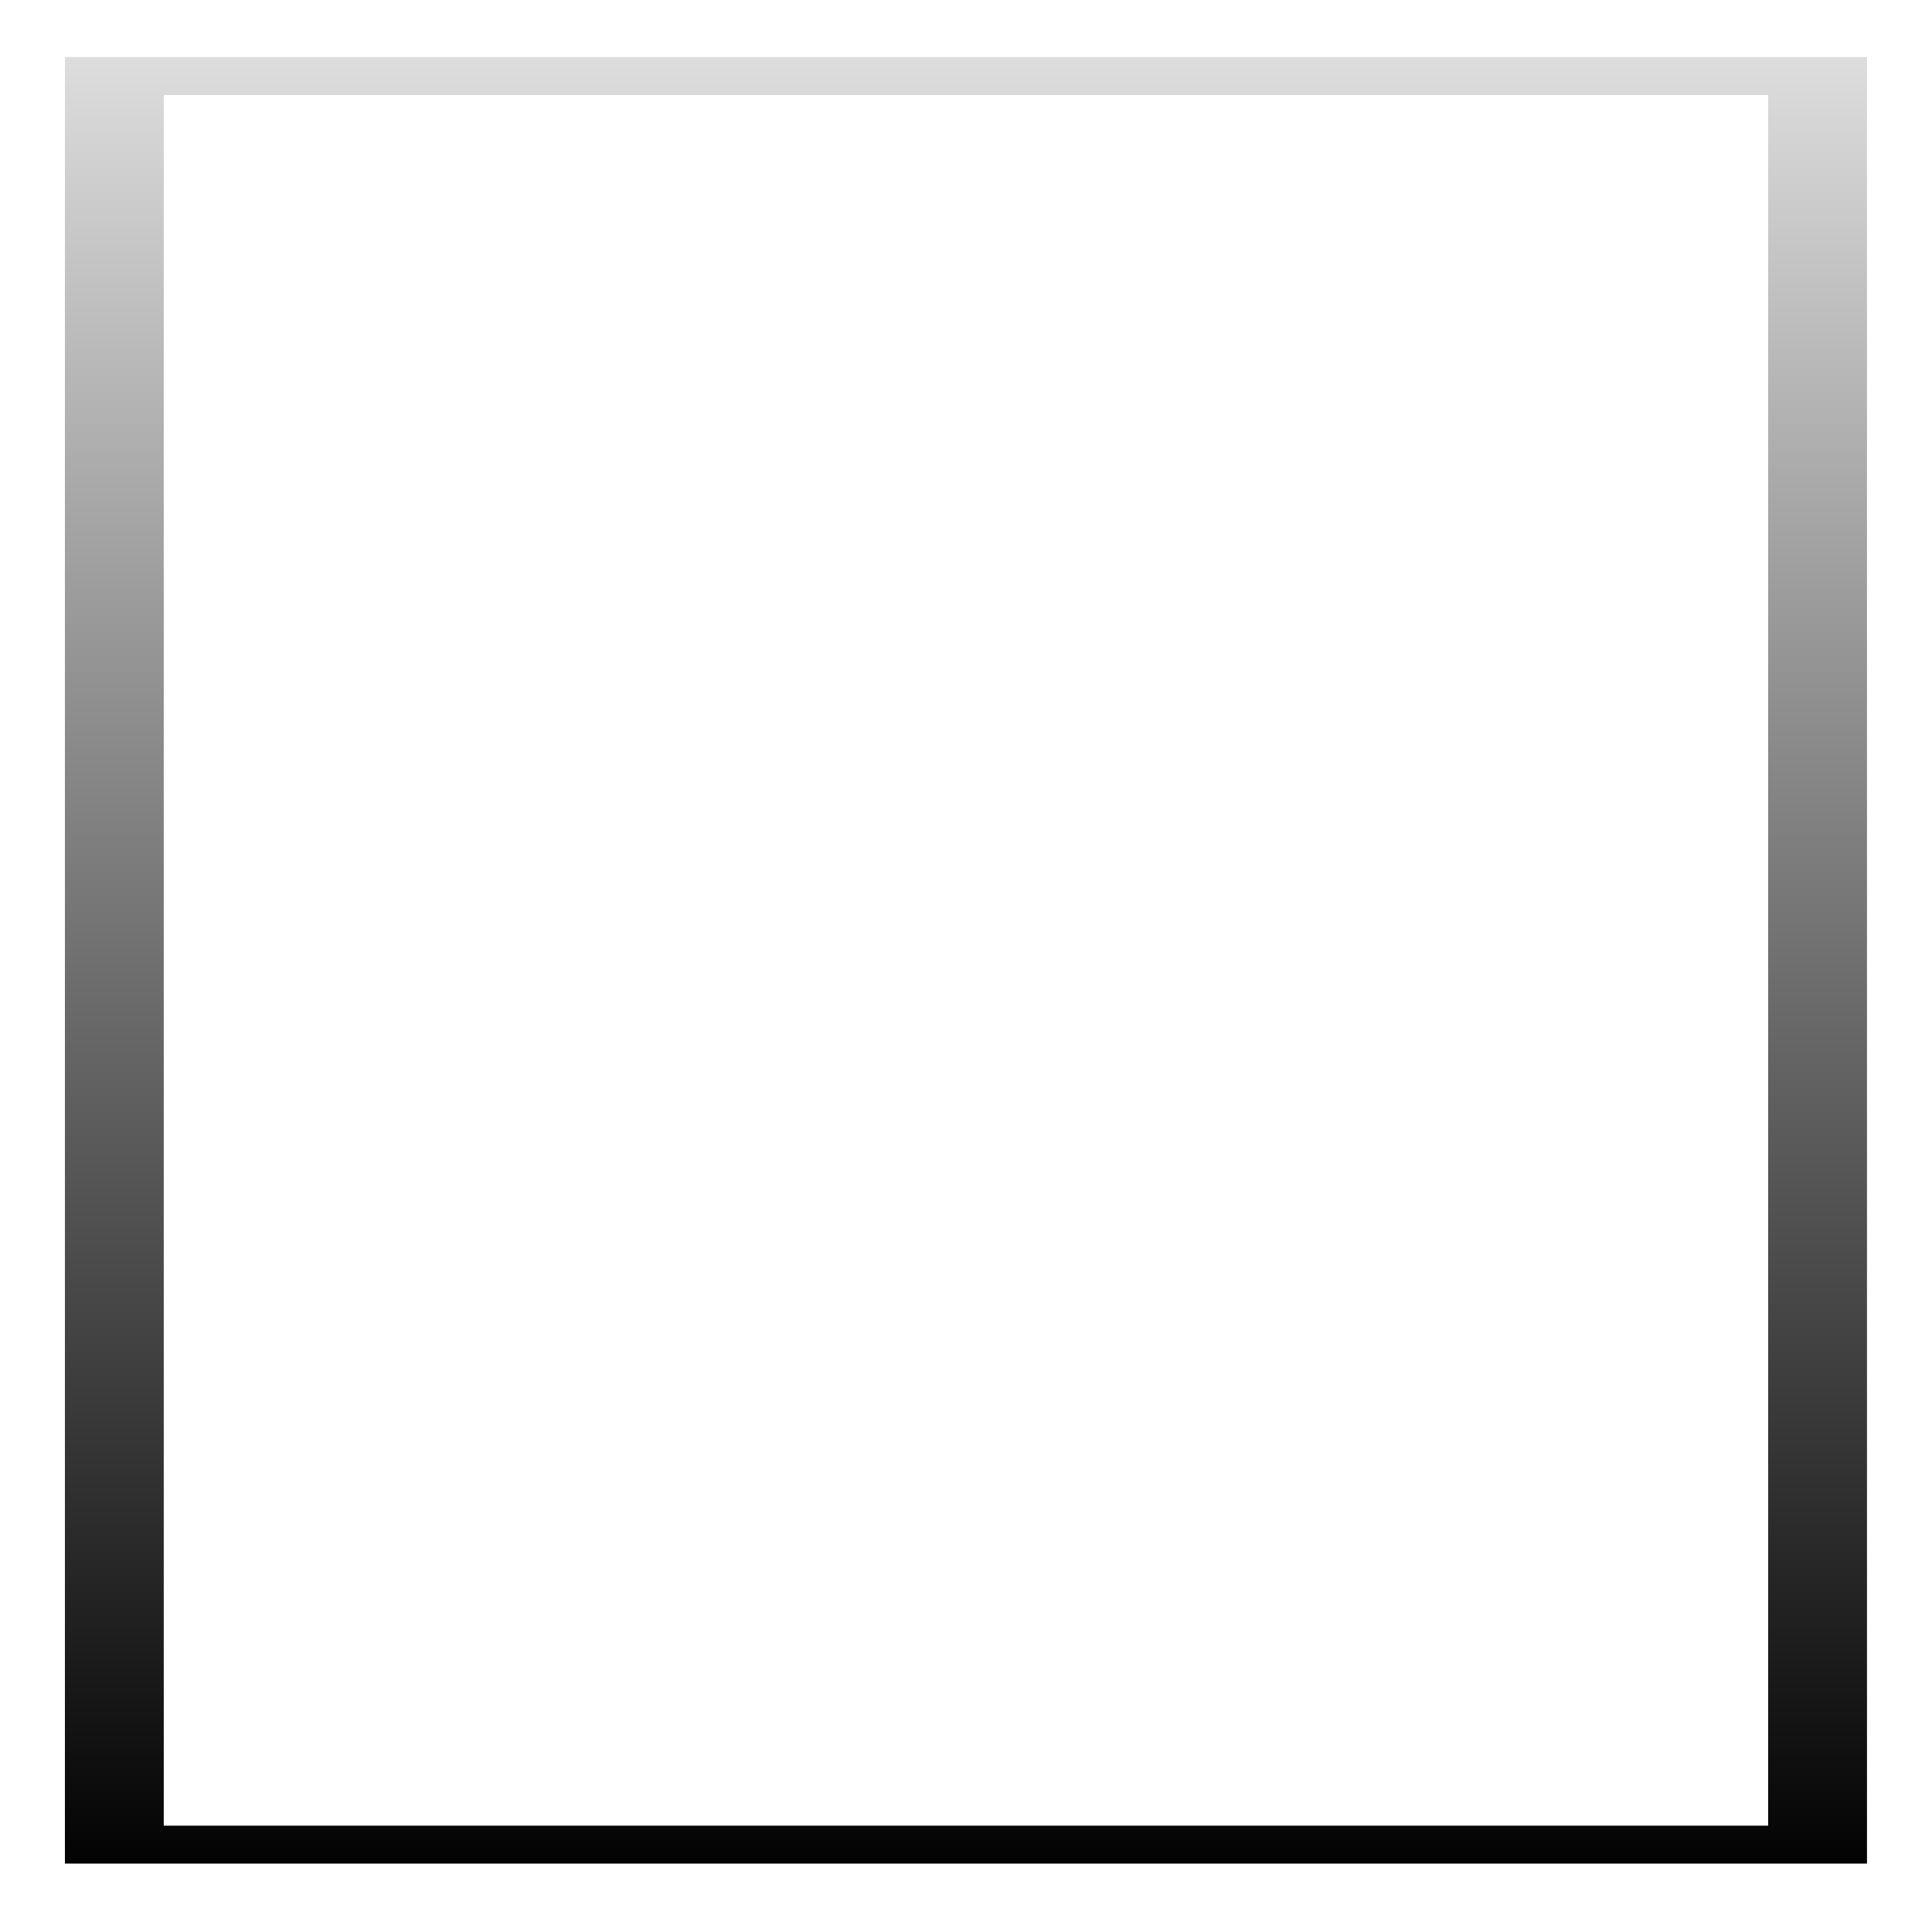<?xml version="1.0" encoding="UTF-8" standalone="no"?>
<!-- Created with Inkscape (http://www.inkscape.org/) -->

<svg
   xmlns:dc="http://purl.org/dc/elements/1.1/"
   xmlns:cc="http://creativecommons.org/ns#"
   xmlns:rdf="http://www.w3.org/1999/02/22-rdf-syntax-ns#"
   xmlns:svg="http://www.w3.org/2000/svg"
   xmlns="http://www.w3.org/2000/svg"
   xmlns:xlink="http://www.w3.org/1999/xlink"
   xmlns:sodipodi="http://sodipodi.sourceforge.net/DTD/sodipodi-0.dtd"
   xmlns:inkscape="http://www.inkscape.org/namespaces/inkscape"
   width="128"
   height="128"
   id="svg2"
   version="1.1"
   inkscape:version="0.48.4 r9939"
   inkscape:export-filename="/home/andre/icon_stop.png"
   inkscape:export-xdpi="11.25"
   inkscape:export-ydpi="11.25"
   sodipodi:docname="icon_stop.svg">
  <defs
     id="defs4">
    <linearGradient
       inkscape:collect="always"
       xlink:href="#linearGradient5345-7"
       id="linearGradient5351"
       x1="32.279"
       y1="1050.687"
       x2="32.279"
       y2="908.595"
       gradientUnits="userSpaceOnUse" />
    <linearGradient
       inkscape:collect="always"
       xlink:href="#linearGradient5345-7"
       id="linearGradient5353"
       x1="99.337"
       y1="1050.687"
       x2="99.337"
       y2="908.595"
       gradientUnits="userSpaceOnUse" />
    <linearGradient
       inkscape:collect="always"
       id="linearGradient5345-7">
      <stop
         style="stop-color:#000000;stop-opacity:1;"
         offset="0"
         id="stop4144" />
      <stop
         style="stop-color:#000000;stop-opacity:0;"
         offset="1"
         id="stop4146" />
    </linearGradient>
    <linearGradient
       gradientUnits="userSpaceOnUse"
       y2="908.595"
       x2="32.279"
       y1="1050.687"
       x1="32.279"
       id="linearGradient5351-31"
       xlink:href="#linearGradient5345-4"
       inkscape:collect="always" />
    <linearGradient
       id="linearGradient5345-4"
       inkscape:collect="always">
      <stop
         id="stop5347-3"
         offset="0"
         style="stop-color:#000000;stop-opacity:1;" />
      <stop
         id="stop5349-84"
         offset="1"
         style="stop-color:#000000;stop-opacity:0;" />
    </linearGradient>
    <linearGradient
       gradientUnits="userSpaceOnUse"
       y2="908.595"
       x2="32.279"
       y1="1050.687"
       x1="32.279"
       id="linearGradient5351-3"
       xlink:href="#linearGradient5345-7"
       inkscape:collect="always" />
    <filter
       inkscape:collect="always"
       id="filter4049"
       x="-0.031"
       width="1.063"
       y="-0.012"
       height="1.023">
      <feGaussianBlur
         inkscape:collect="always"
         stdDeviation="0.576"
         id="feGaussianBlur4051" />
    </filter>
    <filter
       inkscape:collect="always"
       id="filter4053"
       x="-0.031"
       width="1.063"
       y="-0.012"
       height="1.023">
      <feGaussianBlur
         inkscape:collect="always"
         stdDeviation="0.576"
         id="feGaussianBlur4055" />
    </filter>
  </defs>
  <sodipodi:namedview
     id="base"
     pagecolor="#ffffff"
     bordercolor="#666666"
     borderopacity="1.0"
     inkscape:pageopacity="0.0"
     inkscape:pageshadow="2"
     inkscape:zoom="4.7011552"
     inkscape:cx="13.531374"
     inkscape:cy="58.808503"
     inkscape:document-units="px"
     inkscape:current-layer="layer1"
     showgrid="false"
     inkscape:snap-global="false"
     showguides="true"
     inkscape:guide-bbox="true"
     inkscape:window-width="1920"
     inkscape:window-height="1025"
     inkscape:window-x="0"
     inkscape:window-y="0"
     inkscape:window-maximized="1">
    <inkscape:grid
       type="xygrid"
       id="grid5161" />
  </sodipodi:namedview>
  <g
     inkscape:label="Camada 1"
     inkscape:groupmode="layer"
     id="layer1"
     transform="translate(0,-924.362)">
    <rect
       style="fill:#ffffff;stroke:url(#linearGradient5351);stroke-width:2.551;stroke-miterlimit:4;stroke-opacity:1;stroke-dasharray:none;stroke-dashoffset:0;filter:url(#filter4049)"
       id="rect5163"
       width="43.959"
       height="118.959"
       x="8.521"
       y="928.883"
       ry="0"
       transform="matrix(2.567,0,0,0.985,-14.298,14.449)"
       inkscape:export-xdpi="11"
       inkscape:export-ydpi="11" />
  </g>
</svg>
